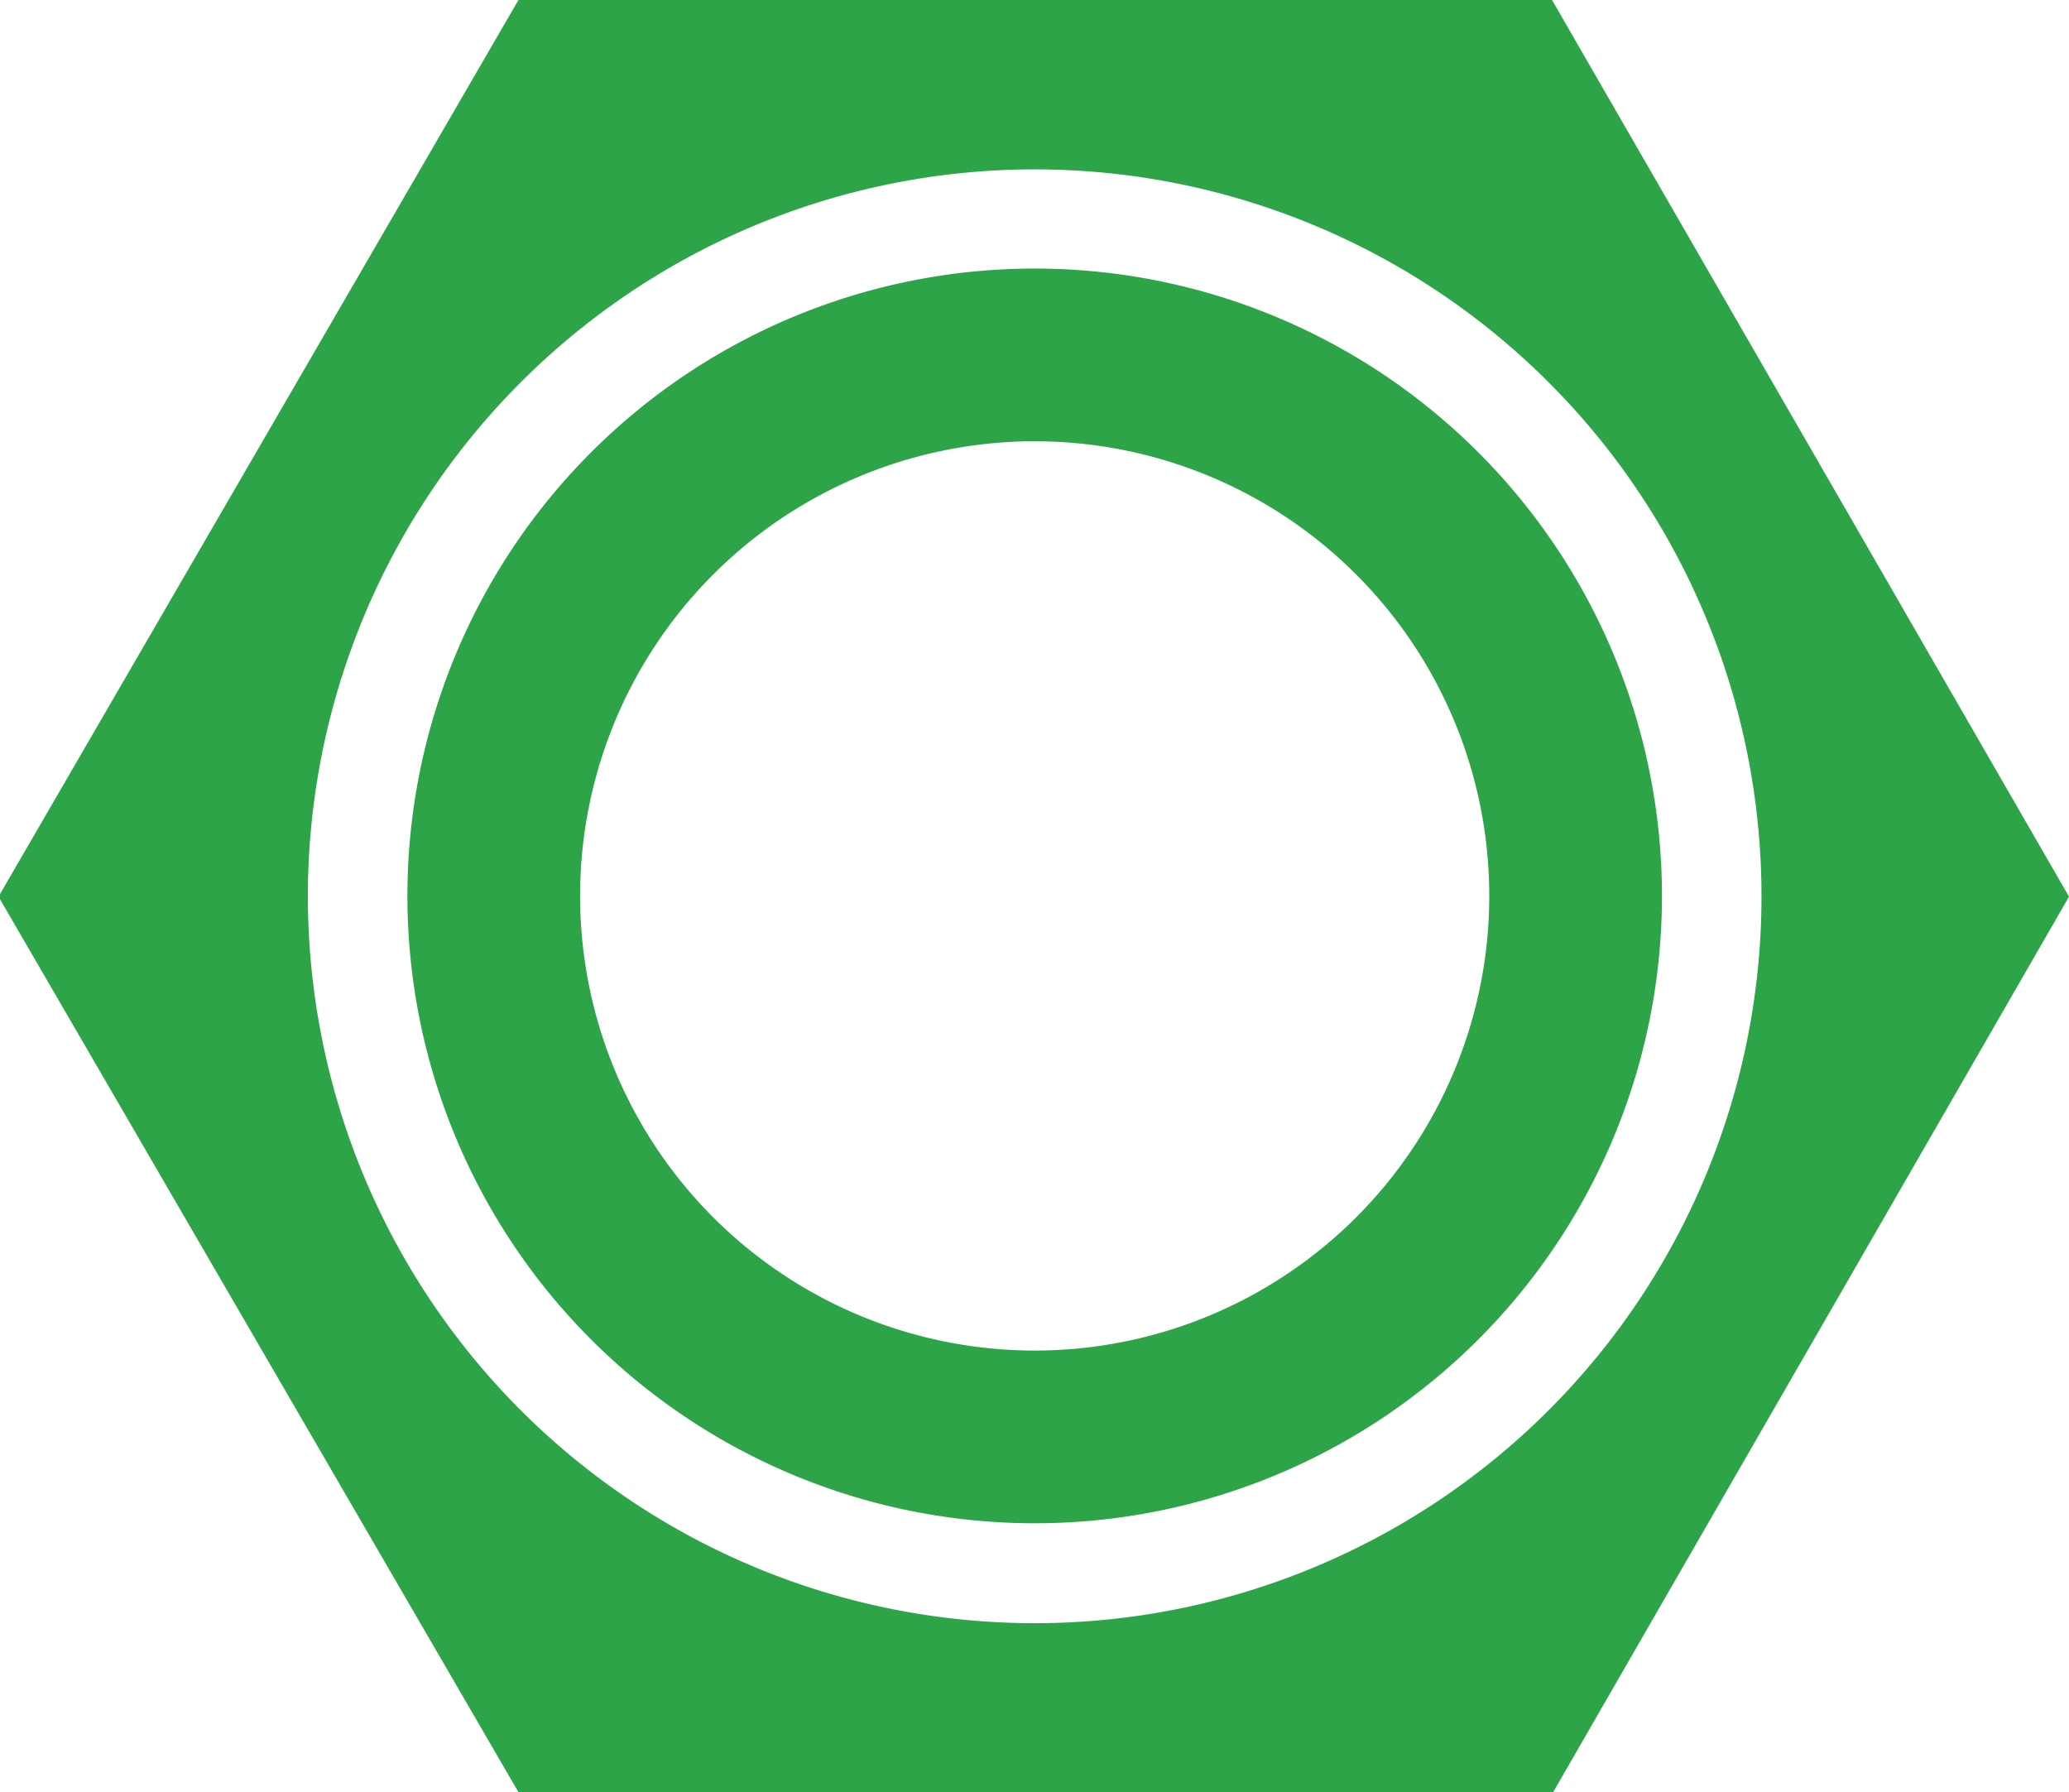 <svg id="Слой_1" data-name="Слой 1" xmlns="http://www.w3.org/2000/svg" viewBox="0 0 55.71 48.25"><defs><style>.cls-1{fill:#2ca447;}</style></defs><title>nut</title><path id="_Составной_контур_" data-name="&lt;Составной контур&gt;" class="cls-1" d="M460.83,48.86H433L419,73,433,97.11h27.86L474.75,73ZM446.9,92.56A19.57,19.57,0,1,1,466.47,73,19.57,19.57,0,0,1,446.9,92.56Z" transform="translate(-419.04 -48.86)"/><path id="_Составной_контур_2" data-name="&lt;Составной контур&gt;" class="cls-1" d="M446.9,56.09A16.89,16.89,0,1,0,463.79,73,16.89,16.89,0,0,0,446.9,56.09Zm0,29.13A12.24,12.24,0,1,1,459.14,73,12.24,12.24,0,0,1,446.9,85.22Z" transform="translate(-419.04 -48.86)"/></svg>
